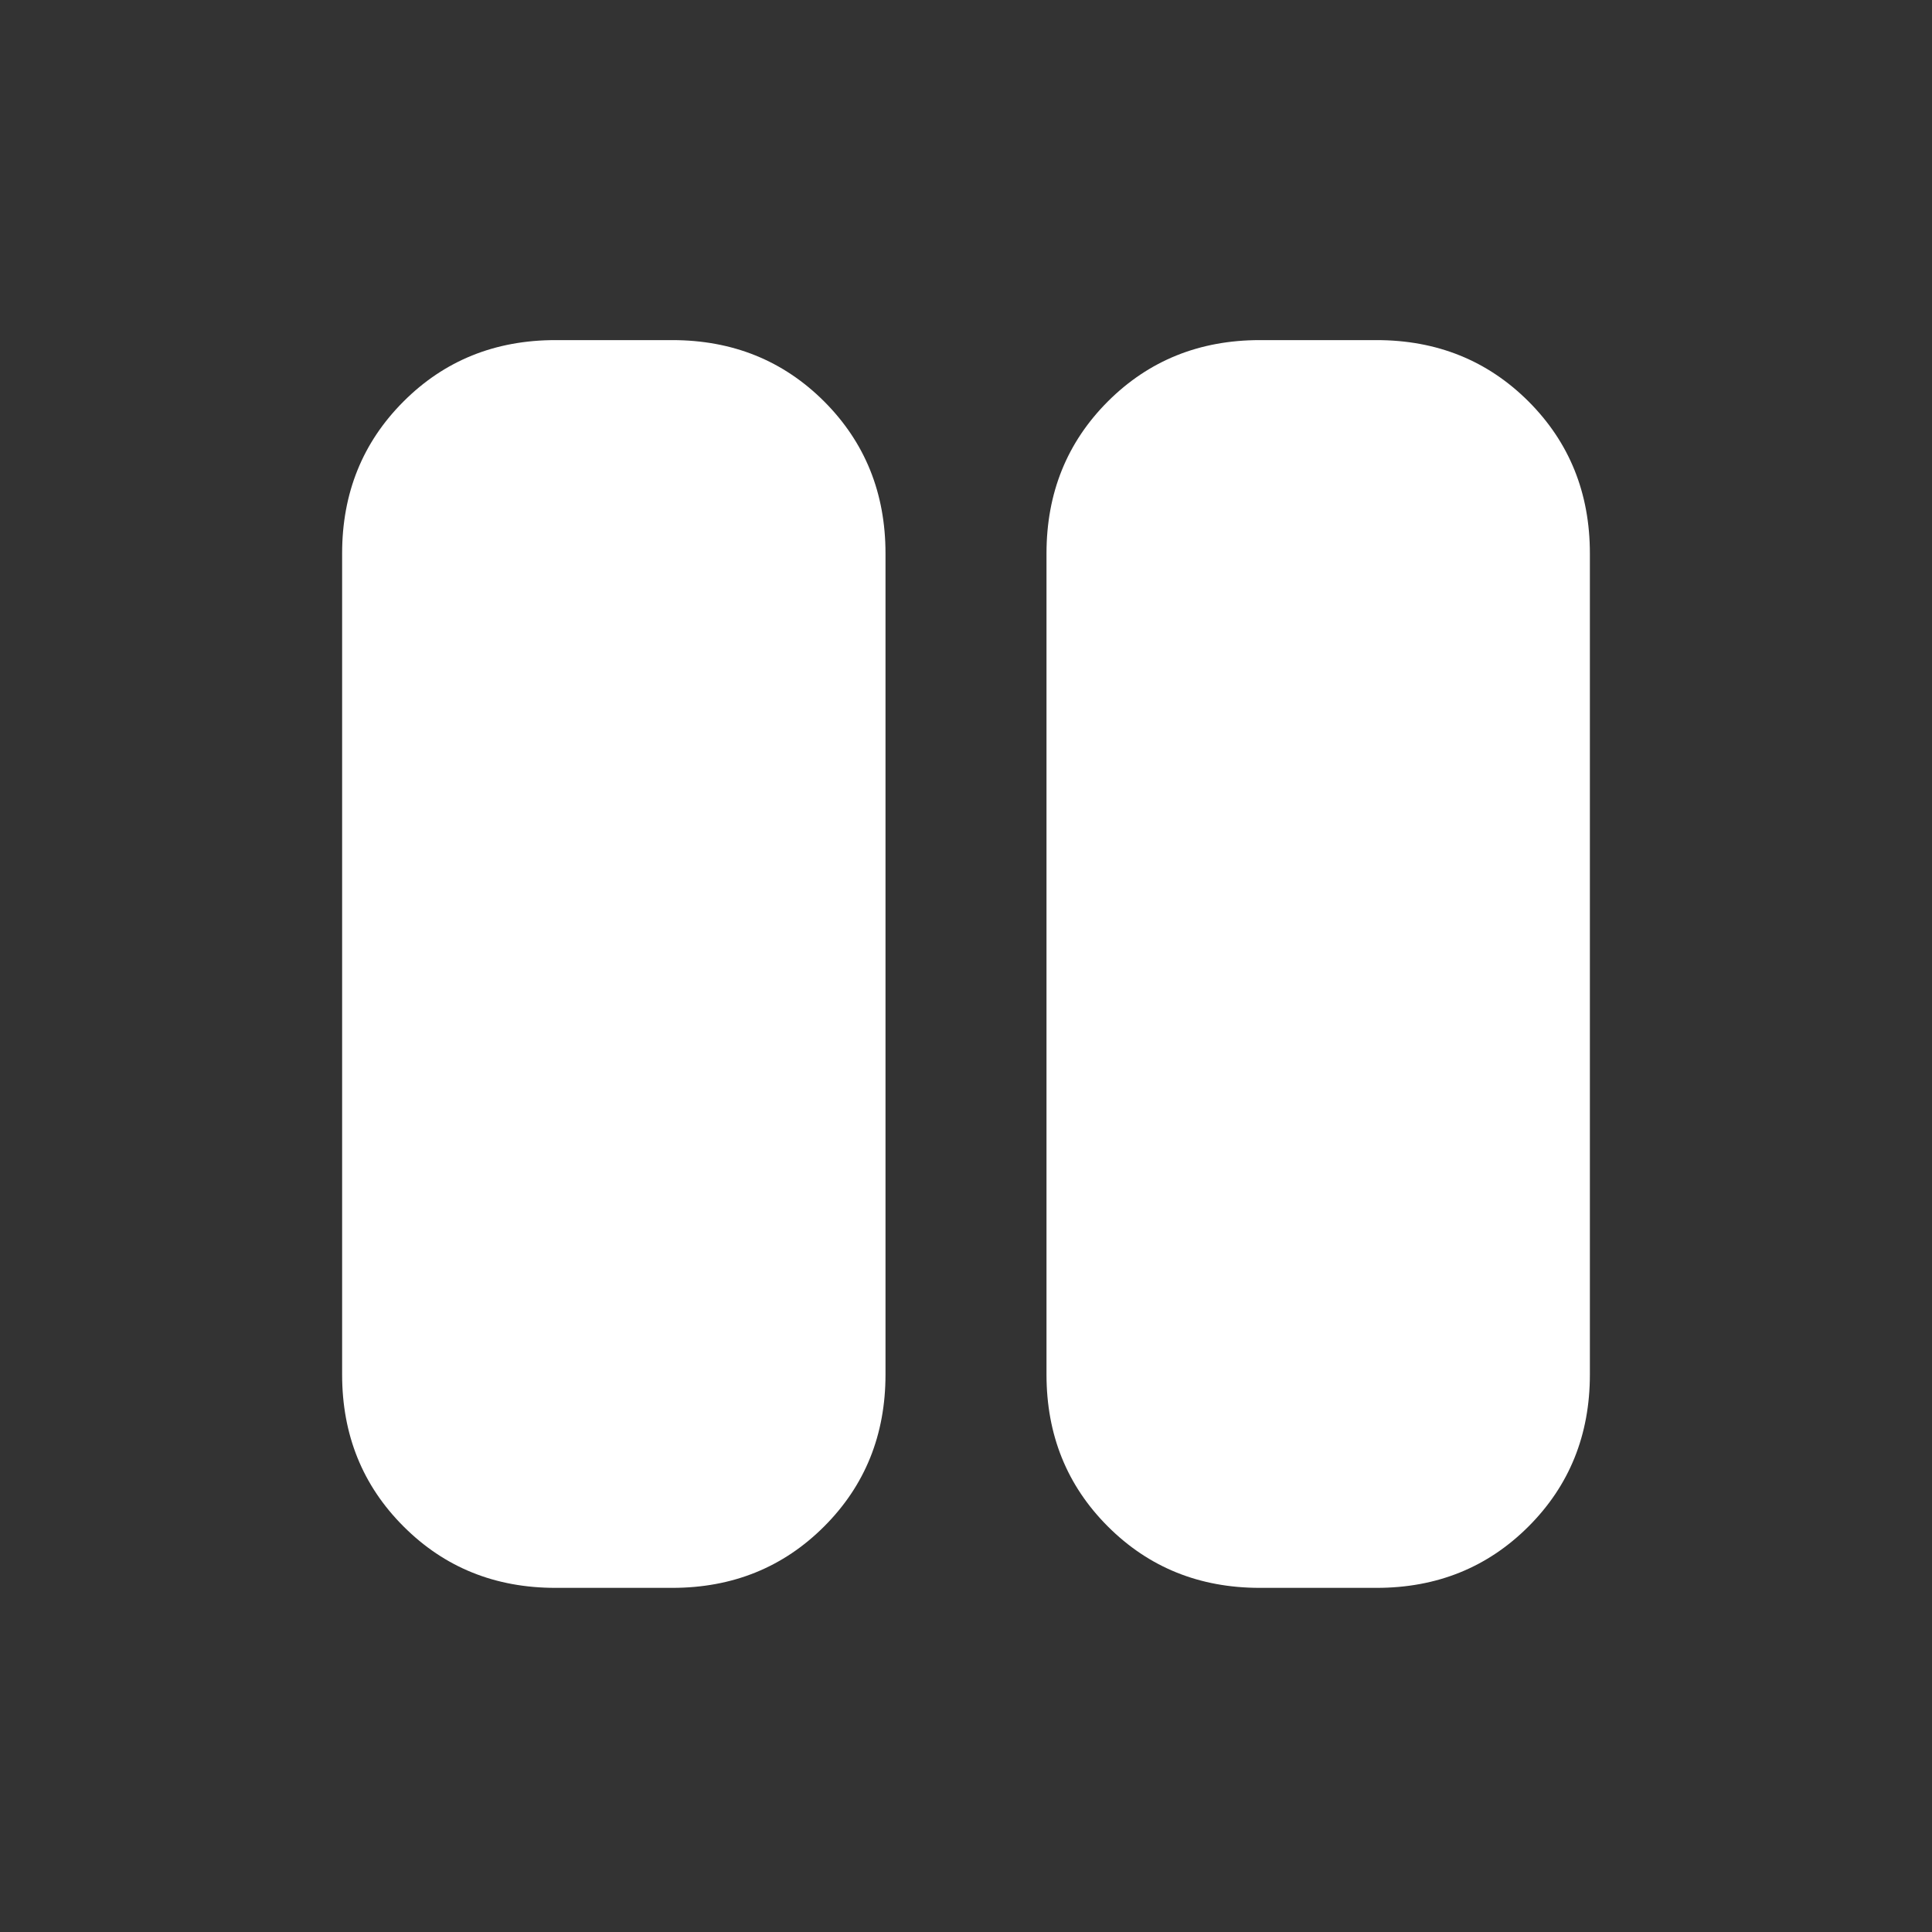 <svg xmlns="http://www.w3.org/2000/svg" height="24" width="24" fill="#FFFFFF"><rect width="100%" height="100%" fill="#333333" stroke="none"/><path d="M15.65 19.725q-1.125 0-1.888-.763Q13 18.2 13 17.075v-10.2q0-1.125.762-1.888.763-.762 1.888-.762h1.45q1.125 0 1.888.762.762.763.762 1.888v10.2q0 1.125-.762 1.887-.763.763-1.888.763Zm-8.75 0q-1.125 0-1.887-.763-.763-.762-.763-1.887v-10.2q0-1.125.763-1.888.762-.762 1.887-.762h1.45q1.125 0 1.888.762Q11 5.75 11 6.875v10.2q0 1.125-.762 1.887-.763.763-1.888.763Z"/></svg>

